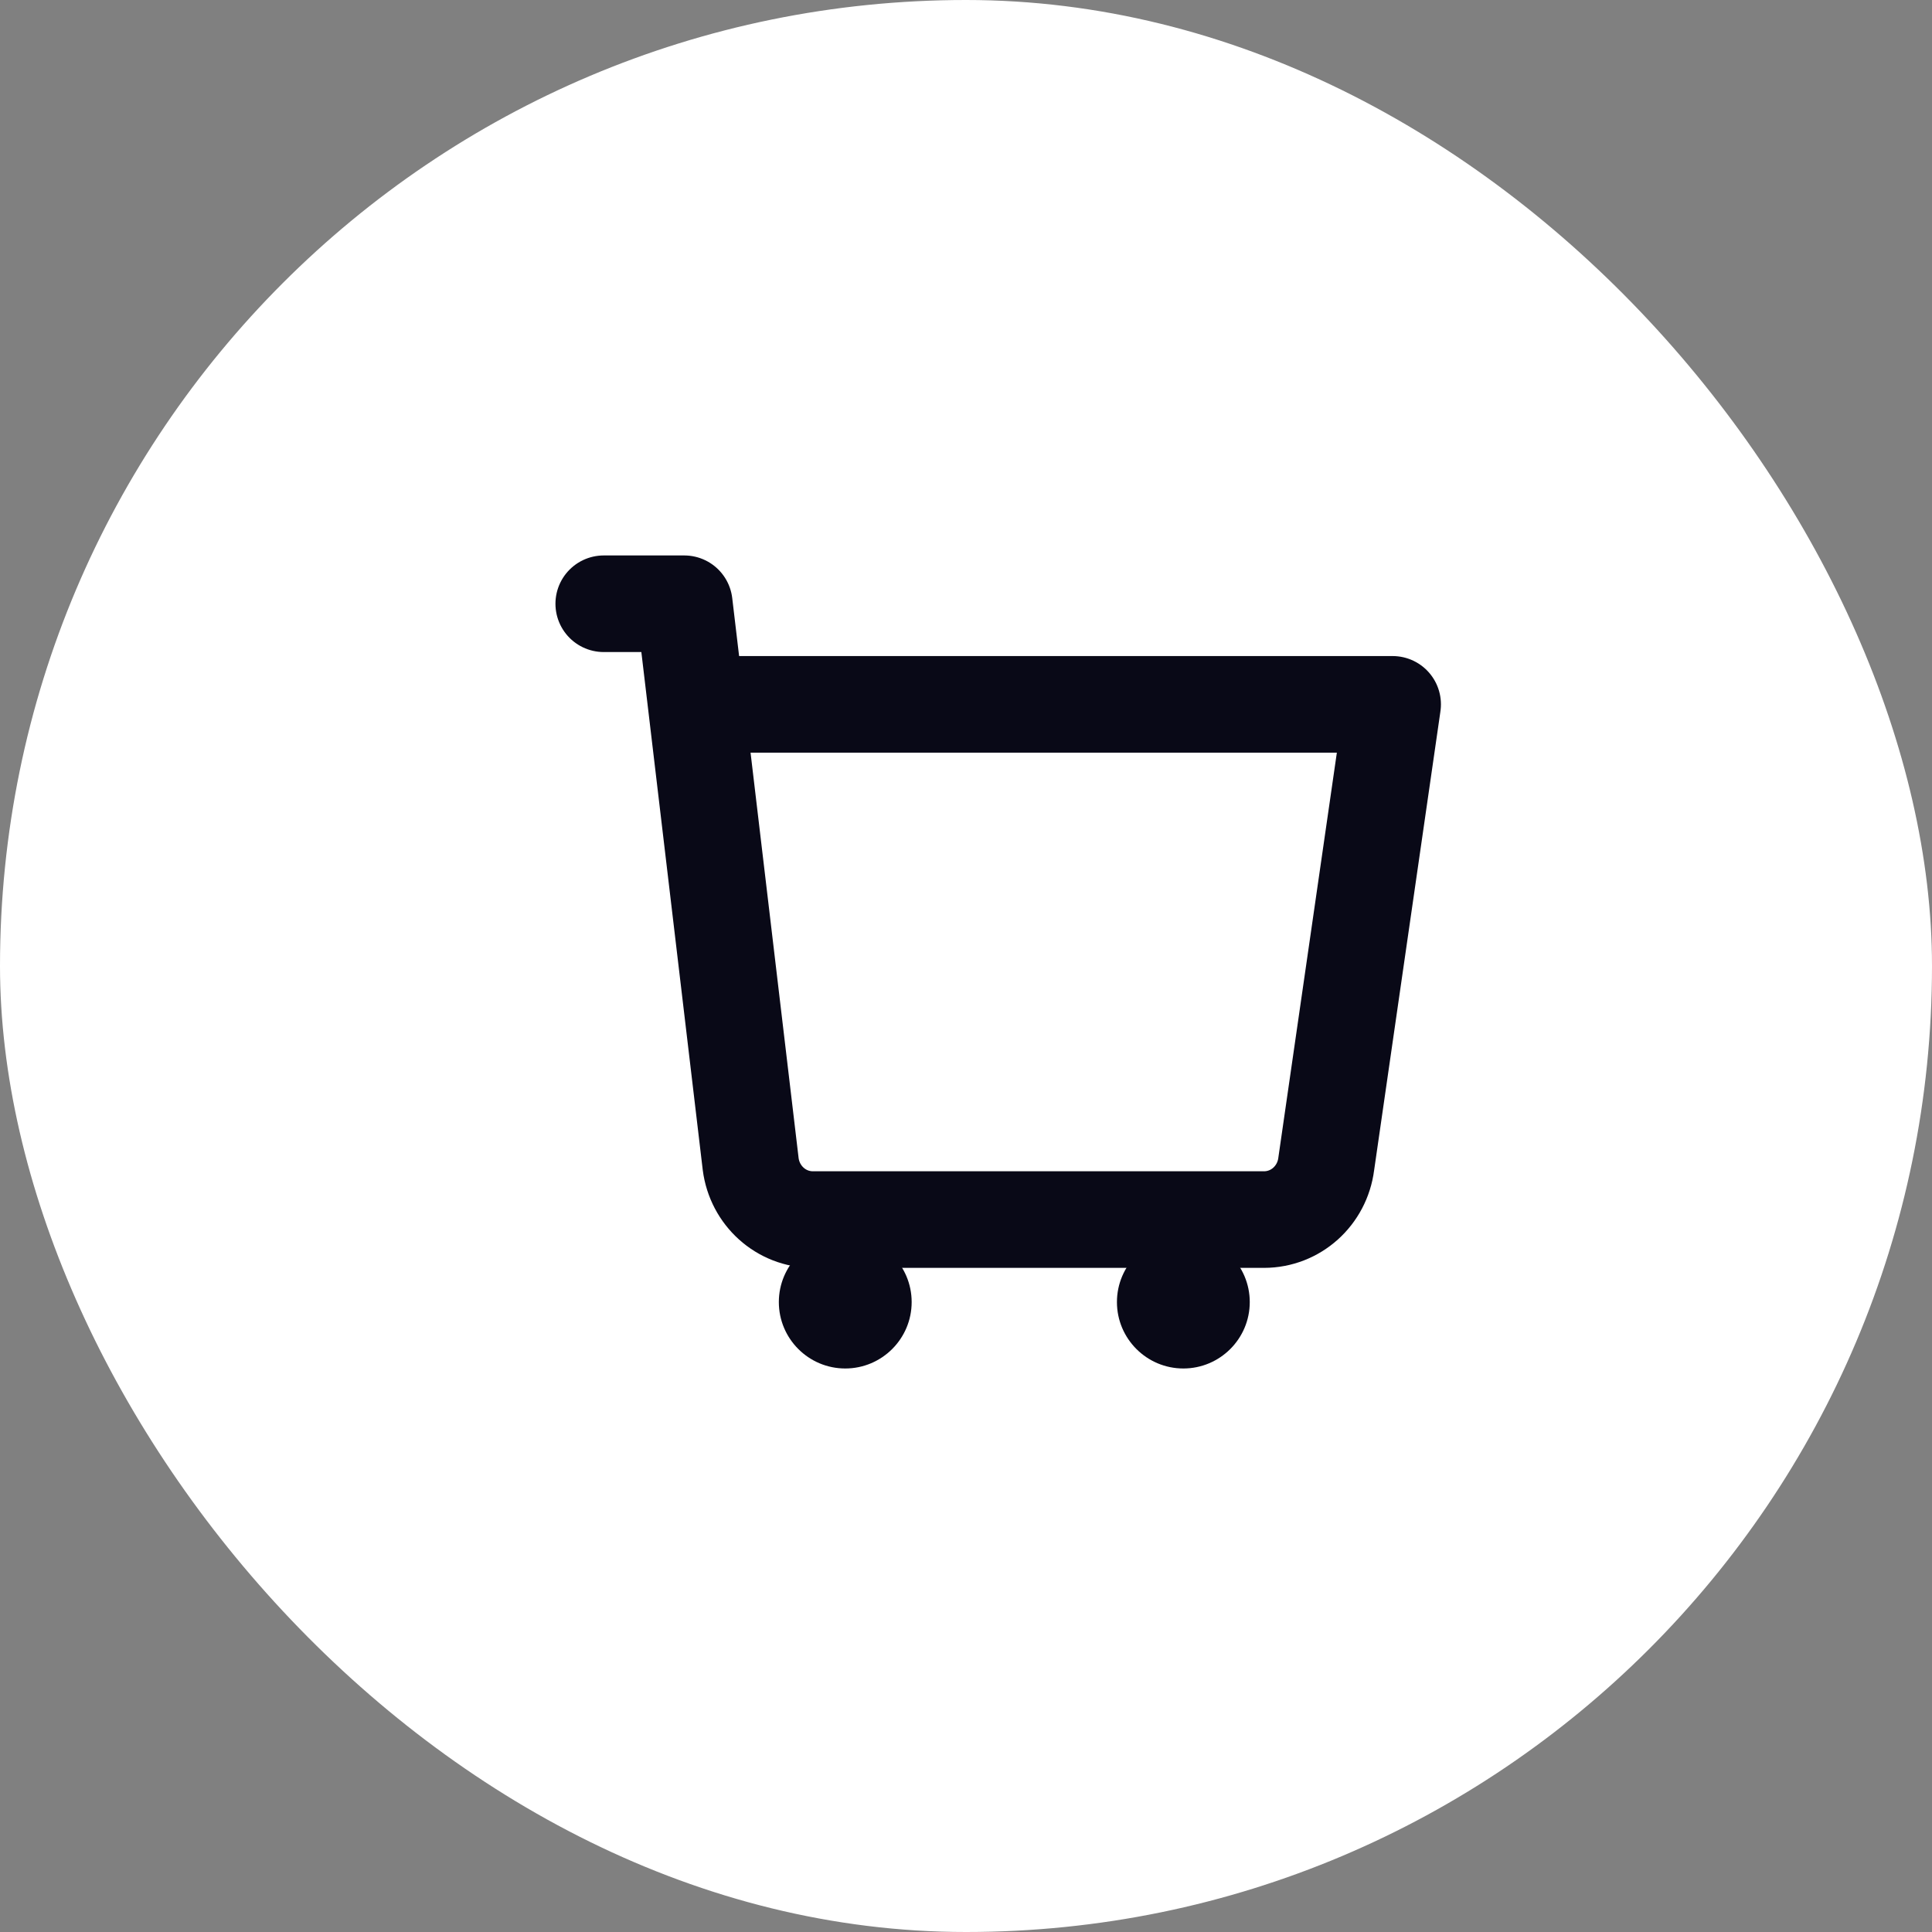 <svg width="40" height="40" viewBox="0 0 40 40" fill="none" xmlns="http://www.w3.org/2000/svg">
  <rect x="0" y="0" width="40" height="40" fill="#808080" stroke="none"/>
  <rect width="40" height="40" rx="20" fill="white"/>
  <path d="M12.5 12.5H14.167L15.542 24.1C15.625 24.75 16.167 25.25 16.833 25.25H26.167C26.833 25.25 27.375 24.75 27.458 24.1L28.833 14.583H14.667" stroke="#090917" stroke-width="2" stroke-linecap="round" stroke-linejoin="round"/>
  <path d="M17.5 28.333C18.258 28.333 18.875 27.717 18.875 26.958C18.875 26.2 18.258 25.583 17.5 25.583C16.742 25.583 16.125 26.2 16.125 26.958C16.125 27.717 16.742 28.333 17.5 28.333Z" fill="#090917"/>
  <path d="M24.5 28.333C25.258 28.333 25.875 27.717 25.875 26.958C25.875 26.2 25.258 25.583 24.5 25.583C23.742 25.583 23.125 26.2 23.125 26.958C23.125 27.717 23.742 28.333 24.5 28.333Z" fill="#090917"/>
</svg>
